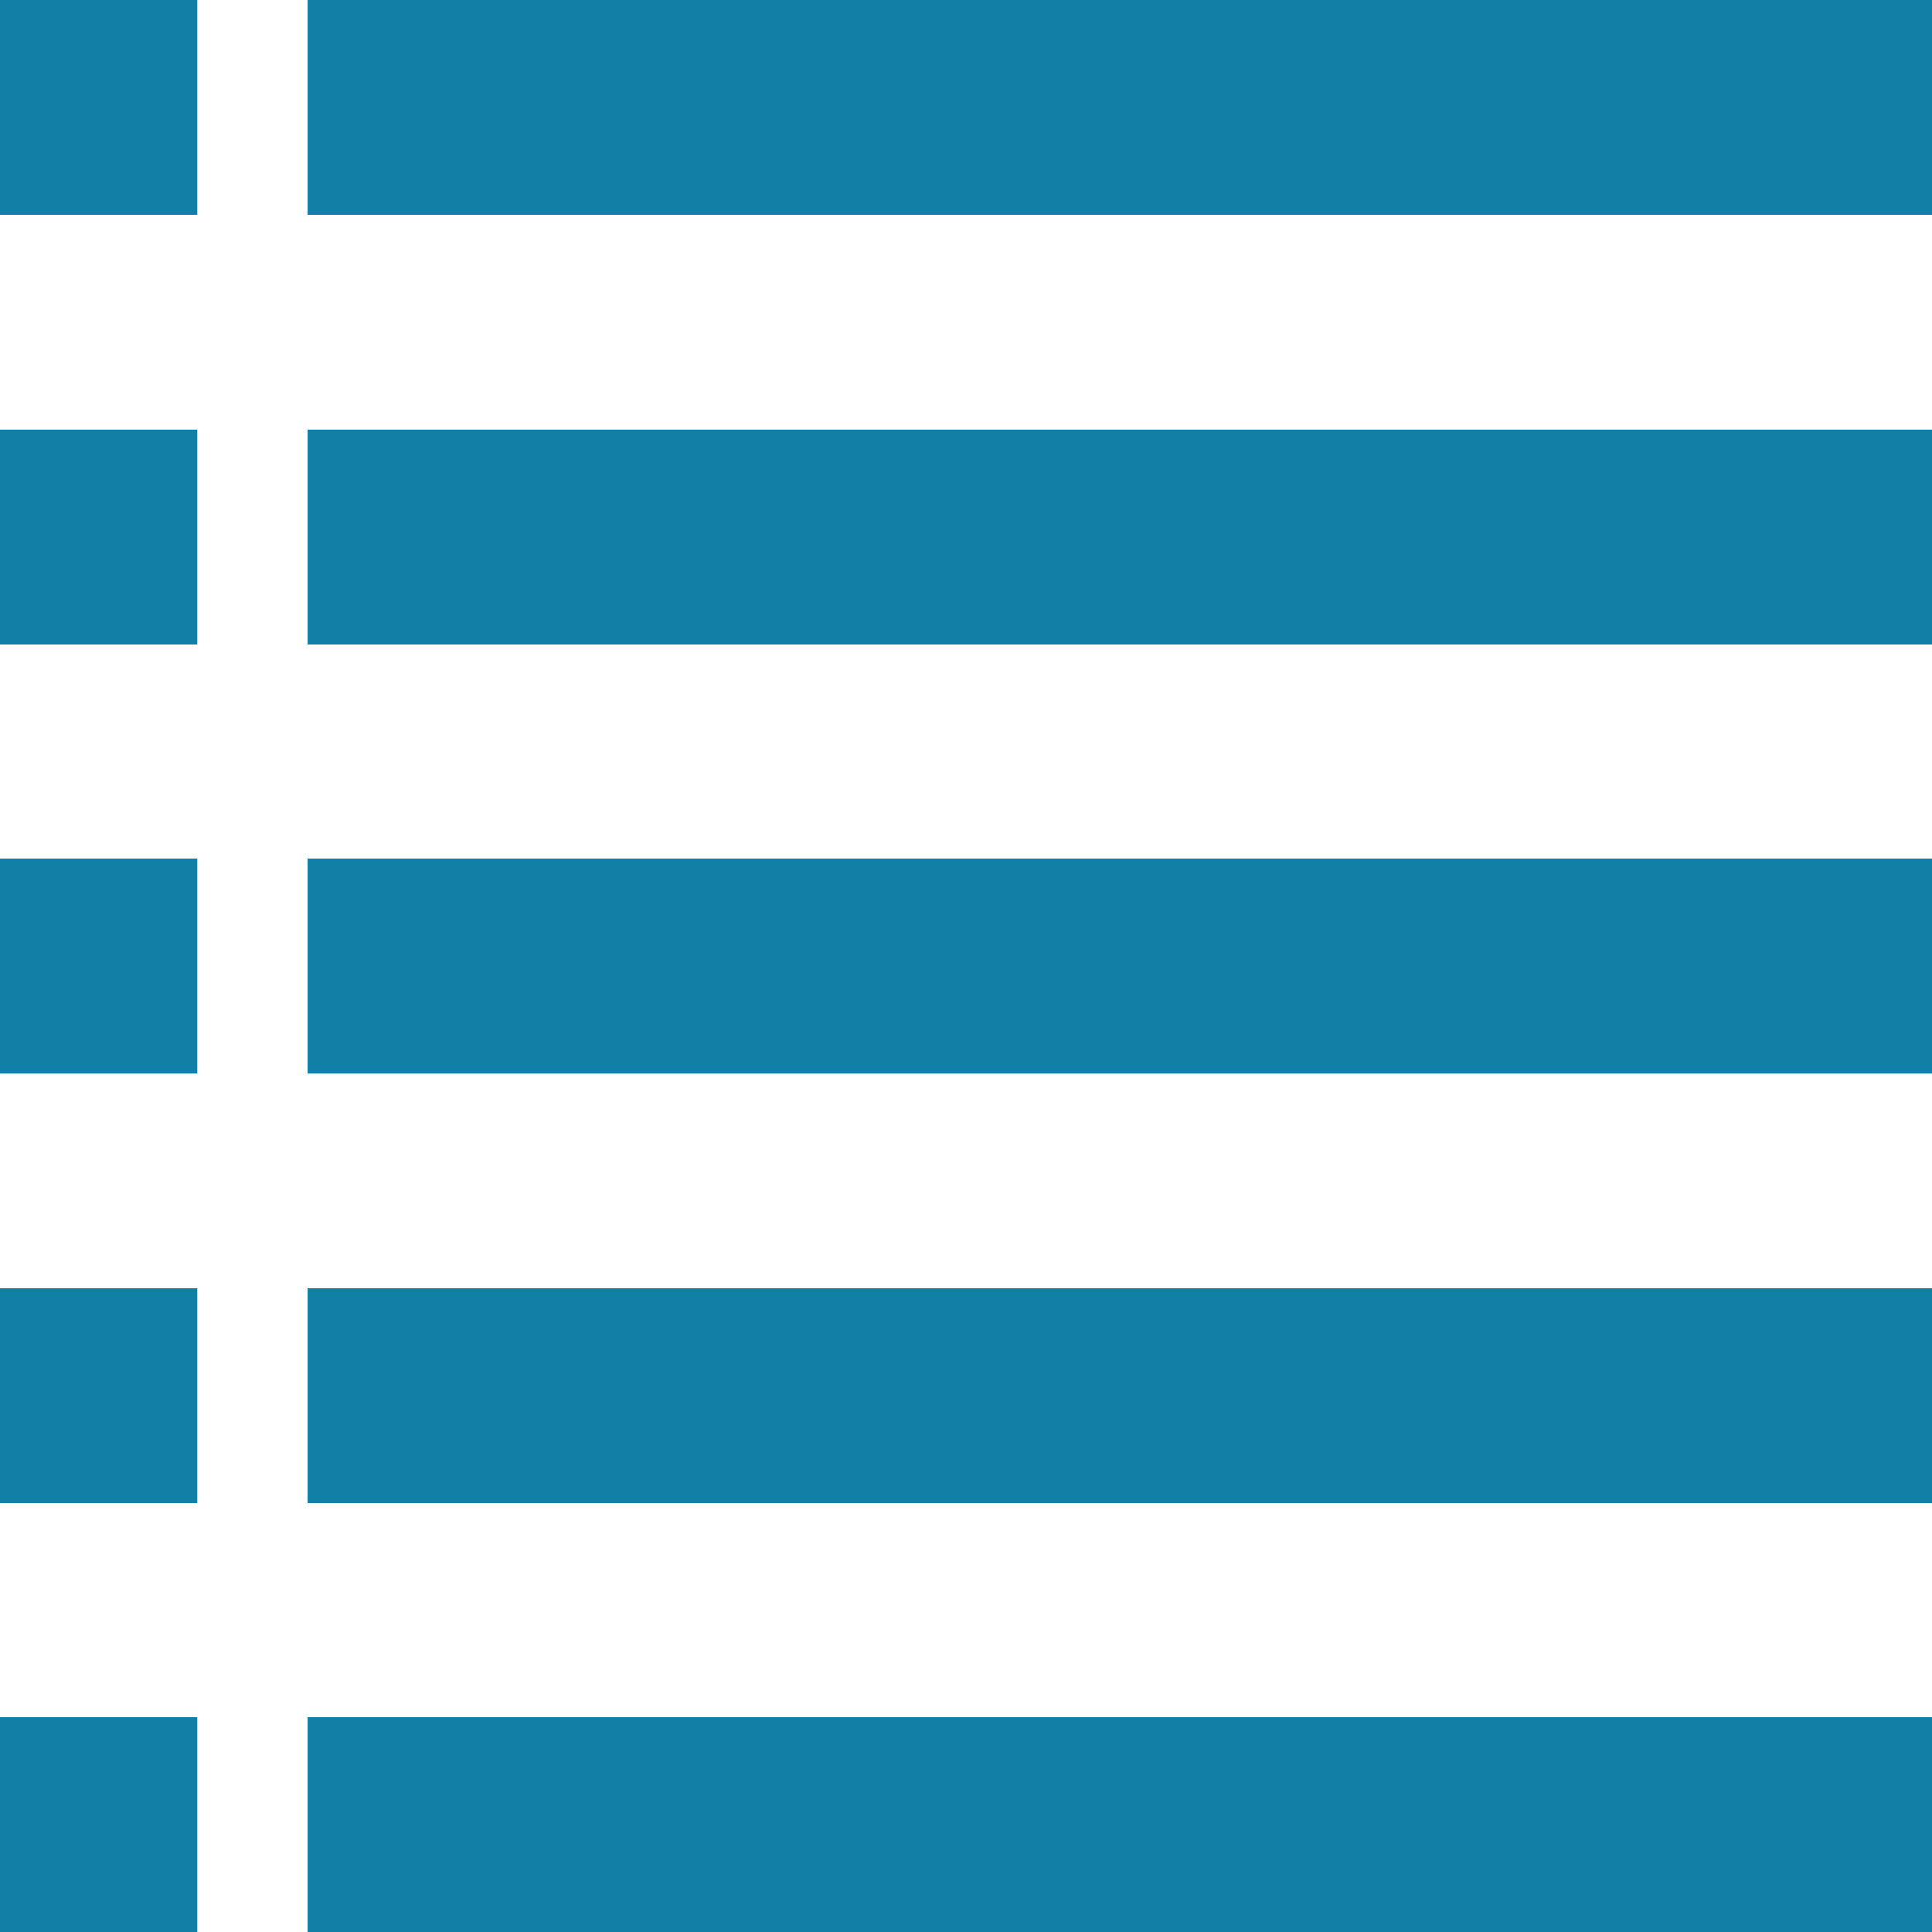 <?xml version="1.0" encoding="UTF-8"?>
<!DOCTYPE svg PUBLIC "-//W3C//DTD SVG 1.1//EN" "http://www.w3.org/Graphics/SVG/1.1/DTD/svg11.dtd">
<!-- Creator: CorelDRAW X7 -->
<svg xmlns="http://www.w3.org/2000/svg" xml:space="preserve" width="10mm" height="10mm" version="1.1" style="shape-rendering:geometricPrecision; text-rendering:geometricPrecision; image-rendering:optimizeQuality; fill-rule:evenodd; clip-rule:evenodd"
viewBox="0 0 2644 2644"
 xmlns:xlink="http://www.w3.org/1999/xlink">
 <defs>
  <style type="text/css">
   <![CDATA[
    .fil0 {fill:#1080A7}
   ]]>
  </style>
 </defs>
 <g id="Capa_x0020_1">
  <g id="_2642512501376">
   <rect class="fil0" width="270" height="294"/>
   <rect class="fil0" x="421" width="2223" height="294"/>
   <rect class="fil0" y="588" width="270" height="294"/>
   <rect class="fil0" y="1175" width="270" height="294"/>
   <rect class="fil0" y="1763" width="270" height="294"/>
   <rect class="fil0" y="2350" width="270" height="294"/>
   <rect class="fil0" x="421" y="588" width="2223" height="294"/>
   <rect class="fil0" x="421" y="1175" width="2223" height="294"/>
   <rect class="fil0" x="421" y="1763" width="2223" height="294"/>
   <rect class="fil0" x="421" y="2350" width="2223" height="294"/>
  </g>
 </g>
</svg>

